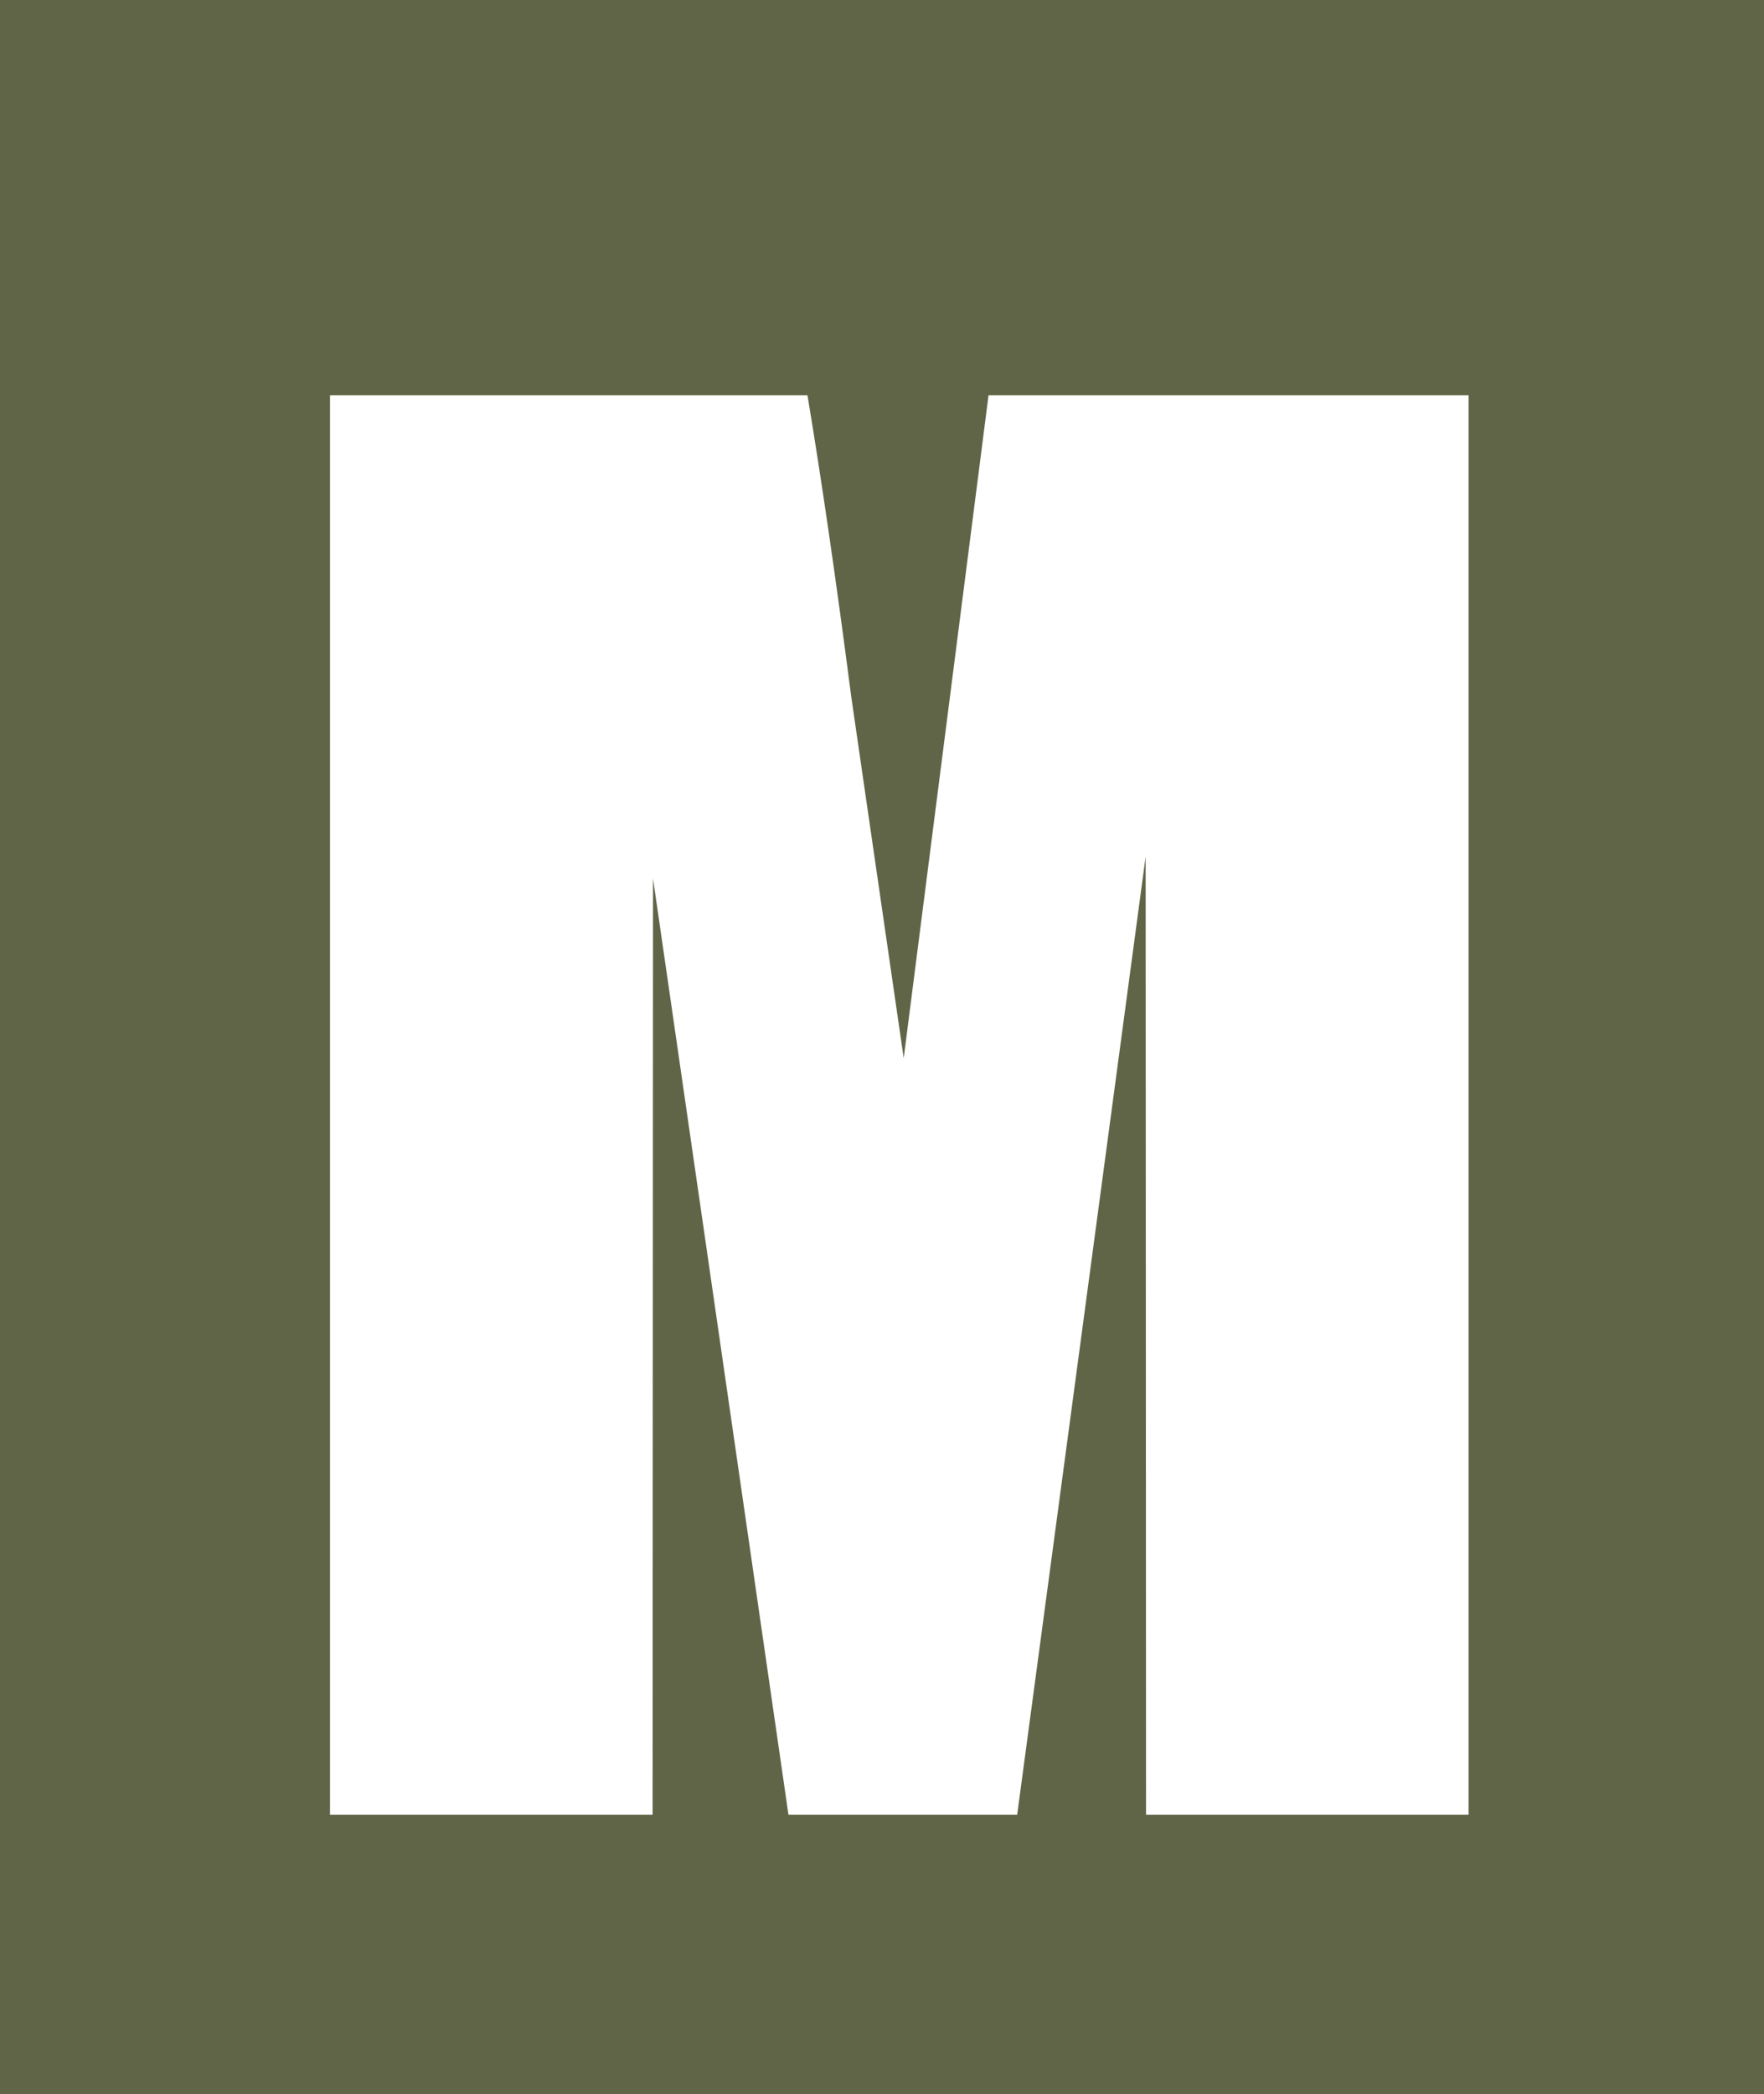 <?xml version="1.0" encoding="utf-8"?>
<!-- Generator: Adobe Illustrator 16.0.0, SVG Export Plug-In . SVG Version: 6.00 Build 0)  -->
<!DOCTYPE svg PUBLIC "-//W3C//DTD SVG 1.1//EN" "http://www.w3.org/Graphics/SVG/1.1/DTD/svg11.dtd">
<svg version="1.1" id="Layer_1" xmlns="http://www.w3.org/2000/svg" xmlns:xlink="http://www.w3.org/1999/xlink" x="0px" y="0px"
	 width="364px" height="432px" viewBox="0 0 364 432" enable-background="new 0 0 364 432" xml:space="preserve">
<rect fill="#616547" width="364" height="432"/>
<g>
	<path fill="#FFFFFF" d="M303.037,81.56v292.832h-66.551l-0.083-197.683l-26.51,197.683h-47.194l-27.951-193.179l-0.084,193.179
		H68.098V81.56h98.525c2.932,17.619,5.946,38.352,9.042,62.263l10.813,74.482L203.981,81.56H303.037z"/>
</g>
</svg>
